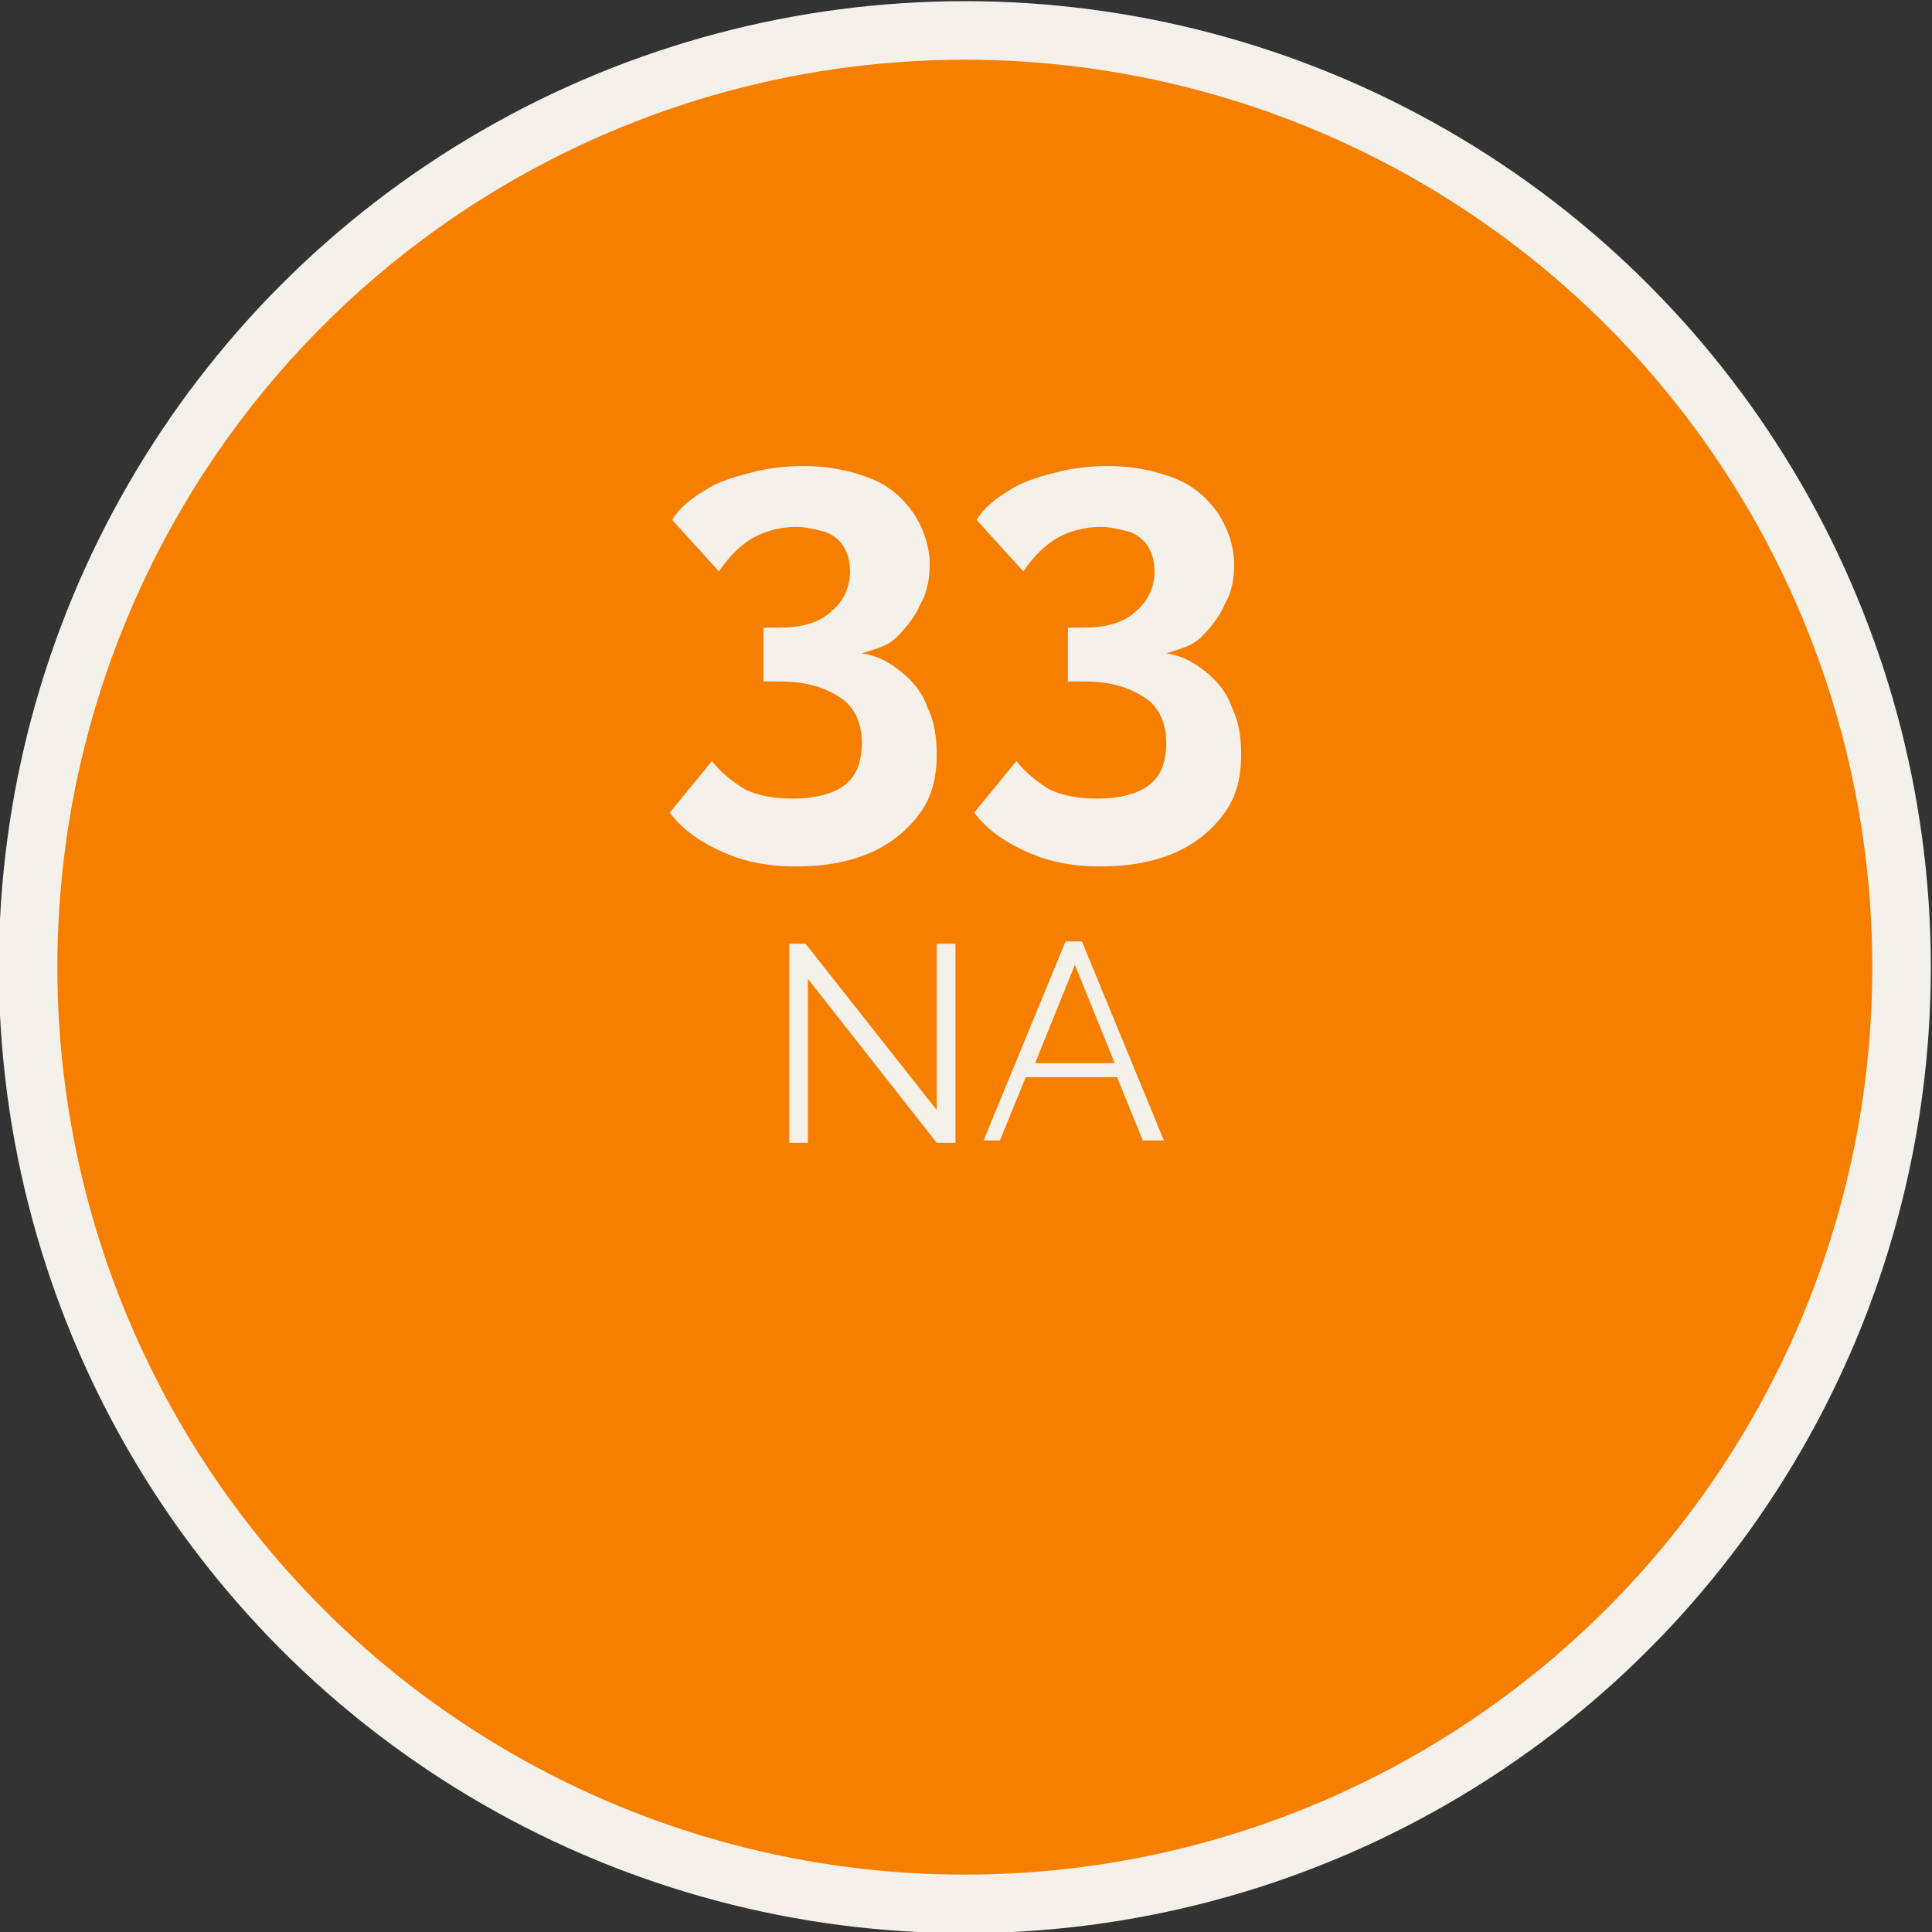 <?xml version="1.0" encoding="utf-8"?>
<!-- Generator: Adobe Illustrator 28.3.0, SVG Export Plug-In . SVG Version: 6.00 Build 0)  -->
<svg version="1.1" id="_лой_2" xmlns="http://www.w3.org/2000/svg" xmlns:xlink="http://www.w3.org/1999/xlink" x="0px" y="0px"
	 viewBox="0 0 82.5 82.5" style="enable-background:new 0 0 82.5 82.5;" xml:space="preserve">
<rect x="0" y="0" width="82.5" height="82.5" fill="#333333" stroke="none"/>
<style type="text/css">
	.st0{fill:#F77F00;stroke:#F4F0EA;stroke-width:2.5;stroke-linecap:round;stroke-linejoin:round;}
	.st1{fill:#F4F0EA;}
</style>
<circle class="st0" cx="41.2" cy="41.3" r="40"/>
<g>
	<g>
		<path class="st1" d="M34.5,41.8v7h-0.8v-8.5h0.7l5.6,7.1v-7.1h0.8v8.5H40L34.5,41.8z"/>
		<path class="st1" d="M45.5,40.2h0.7l3.5,8.5h-0.9L47.7,46h-3.9l-1.1,2.7H42L45.5,40.2z M47.6,45.4l-1.7-4.2l-1.7,4.2H47.6z"/>
	</g>
</g>
<g>
	<g>
		<path class="st1" d="M36.8,27.9c0.7,0.1,1.2,0.4,1.7,0.8s0.9,0.9,1.1,1.5c0.3,0.6,0.4,1.3,0.4,2c0,1-0.2,1.8-0.7,2.5
			s-1.2,1.3-2.1,1.7S35.2,37,34,37s-2.2-0.2-3.1-0.6c-0.9-0.4-1.7-0.9-2.3-1.7l1.8-2.2c0.4,0.5,0.9,0.9,1.4,1.2
			c0.6,0.3,1.3,0.4,2.1,0.4c0.9,0,1.7-0.2,2.2-0.6s0.7-1,0.7-1.8s-0.3-1.5-0.9-1.9s-1.4-0.7-2.6-0.7h-0.7v-2.3h0.7
			c0.9,0,1.7-0.2,2.2-0.7c0.5-0.4,0.8-1,0.8-1.7c0-0.4-0.1-0.8-0.3-1.1c-0.2-0.3-0.5-0.5-0.8-0.6c-0.4-0.1-0.8-0.2-1.2-0.2
			c-0.7,0-1.4,0.2-1.9,0.5s-1,0.8-1.4,1.4l-2-2.2c0.3-0.5,0.8-0.9,1.3-1.2c0.6-0.4,1.2-0.6,2-0.8c0.7-0.2,1.5-0.3,2.3-0.3
			c1.1,0,2,0.2,2.8,0.5s1.4,0.8,1.9,1.5c0.4,0.6,0.7,1.4,0.7,2.2c0,0.6-0.1,1.2-0.4,1.7c-0.2,0.5-0.6,1-1,1.4S37.4,27.7,36.8,27.9z"
			/>
		<path class="st1" d="M49.8,27.9c0.7,0.1,1.2,0.4,1.7,0.8s0.9,0.9,1.1,1.5c0.3,0.6,0.4,1.3,0.4,2c0,1-0.2,1.8-0.7,2.5
			s-1.2,1.3-2.1,1.7S48.2,37,47,37s-2.2-0.2-3.1-0.6c-0.9-0.4-1.7-0.9-2.3-1.7l1.8-2.2c0.4,0.5,0.9,0.9,1.4,1.2
			c0.6,0.3,1.3,0.4,2.1,0.4c0.9,0,1.7-0.2,2.2-0.6s0.7-1,0.7-1.8s-0.3-1.5-0.9-1.9s-1.4-0.7-2.6-0.7h-0.7v-2.3h0.7
			c0.9,0,1.7-0.2,2.2-0.7c0.5-0.4,0.8-1,0.8-1.7c0-0.4-0.1-0.8-0.3-1.1c-0.2-0.3-0.5-0.5-0.8-0.6c-0.4-0.1-0.8-0.2-1.2-0.2
			c-0.7,0-1.4,0.2-1.9,0.5s-1,0.8-1.4,1.4l-2-2.2c0.3-0.5,0.8-0.9,1.3-1.2c0.6-0.4,1.2-0.6,2-0.8c0.7-0.2,1.5-0.3,2.3-0.3
			c1.1,0,2,0.2,2.8,0.5s1.4,0.8,1.9,1.5c0.4,0.6,0.7,1.4,0.7,2.2c0,0.6-0.1,1.2-0.4,1.7c-0.2,0.5-0.6,1-1,1.4S50.4,27.7,49.8,27.9z"
			/>
	</g>
</g>
</svg>

